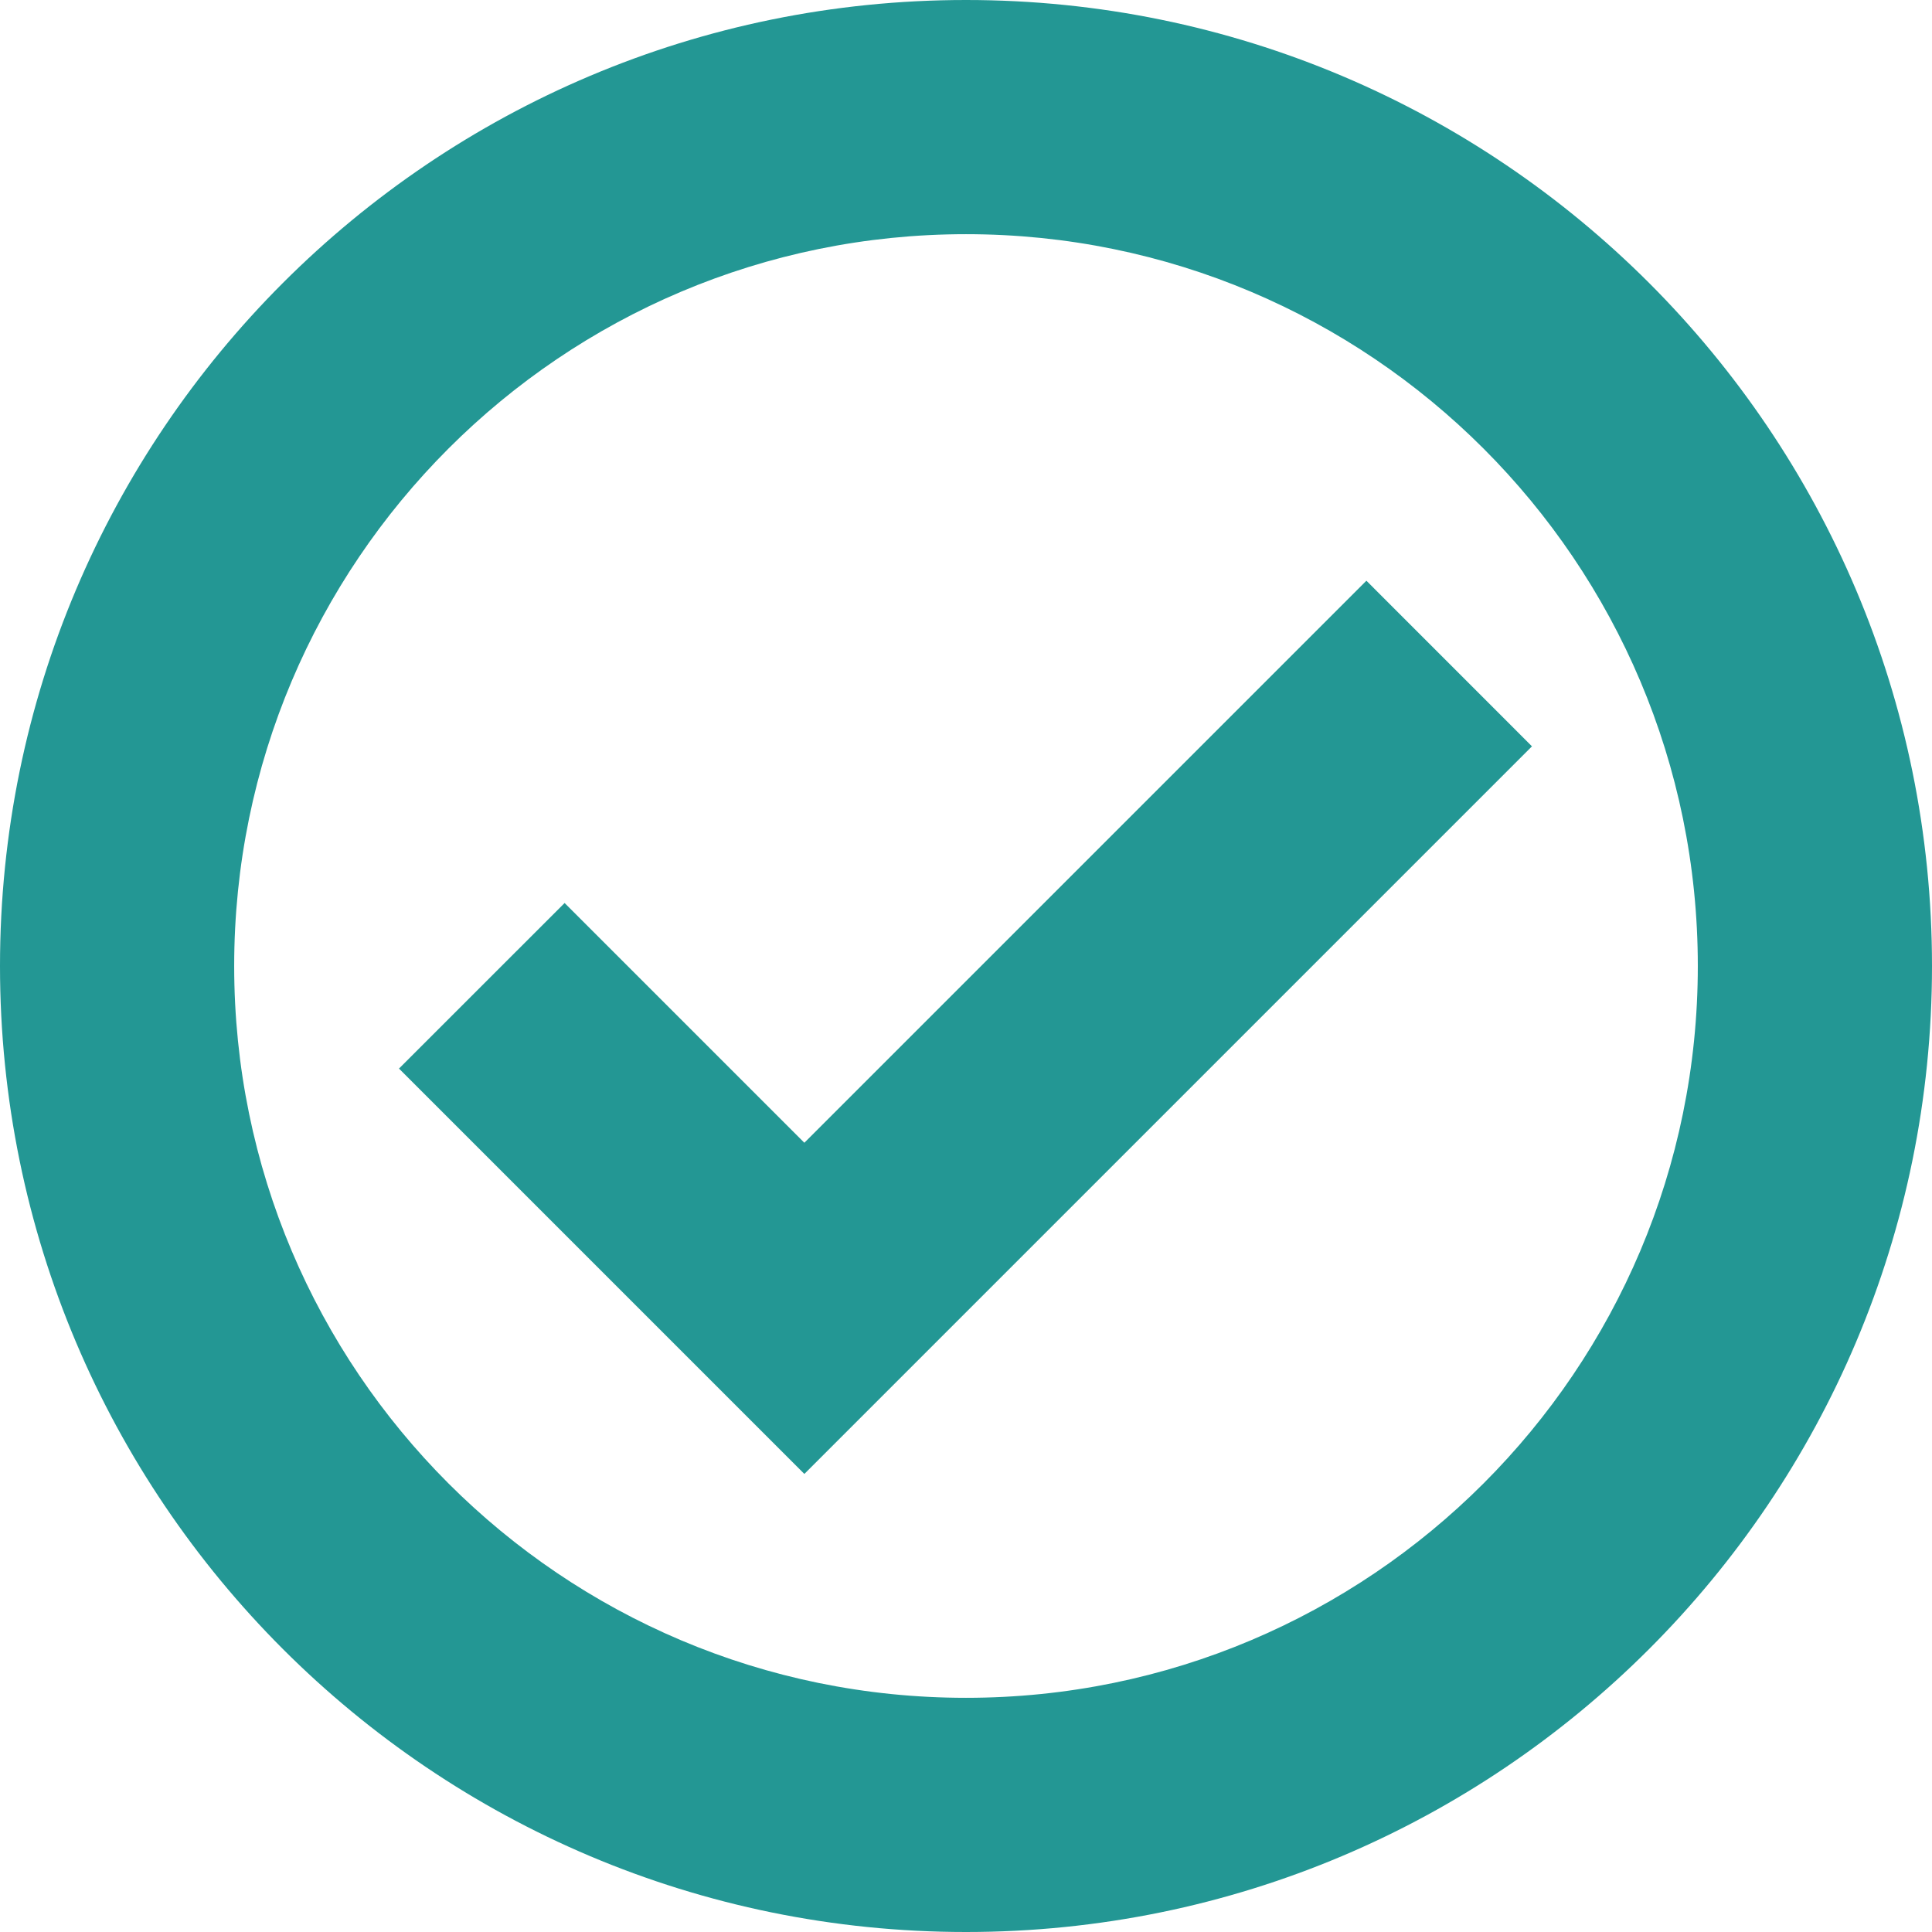 <svg width="33" height="33" viewBox="0 0 33 33" fill="none" xmlns="http://www.w3.org/2000/svg">
<path fill-rule="evenodd" clip-rule="evenodd" d="M16.5 29C23.404 29 29 23.404 29 16.5C29 9.596 23.404 4 16.5 4C9.596 4 4 9.596 4 16.5C4 23.404 9.596 29 16.5 29ZM16.5 33C25.613 33 33 25.613 33 16.5C33 7.387 25.613 0 16.5 0C7.387 0 0 7.387 0 16.5C0 25.613 7.387 33 16.5 33Z" fill="#239794"/>
<path fill-rule="evenodd" clip-rule="evenodd" d="M6.815 18.252L9.644 15.424L13.739 19.519L23.339 9.919L26.167 12.748L13.739 25.176L6.815 18.252Z" fill="#239794"/>
</svg>

